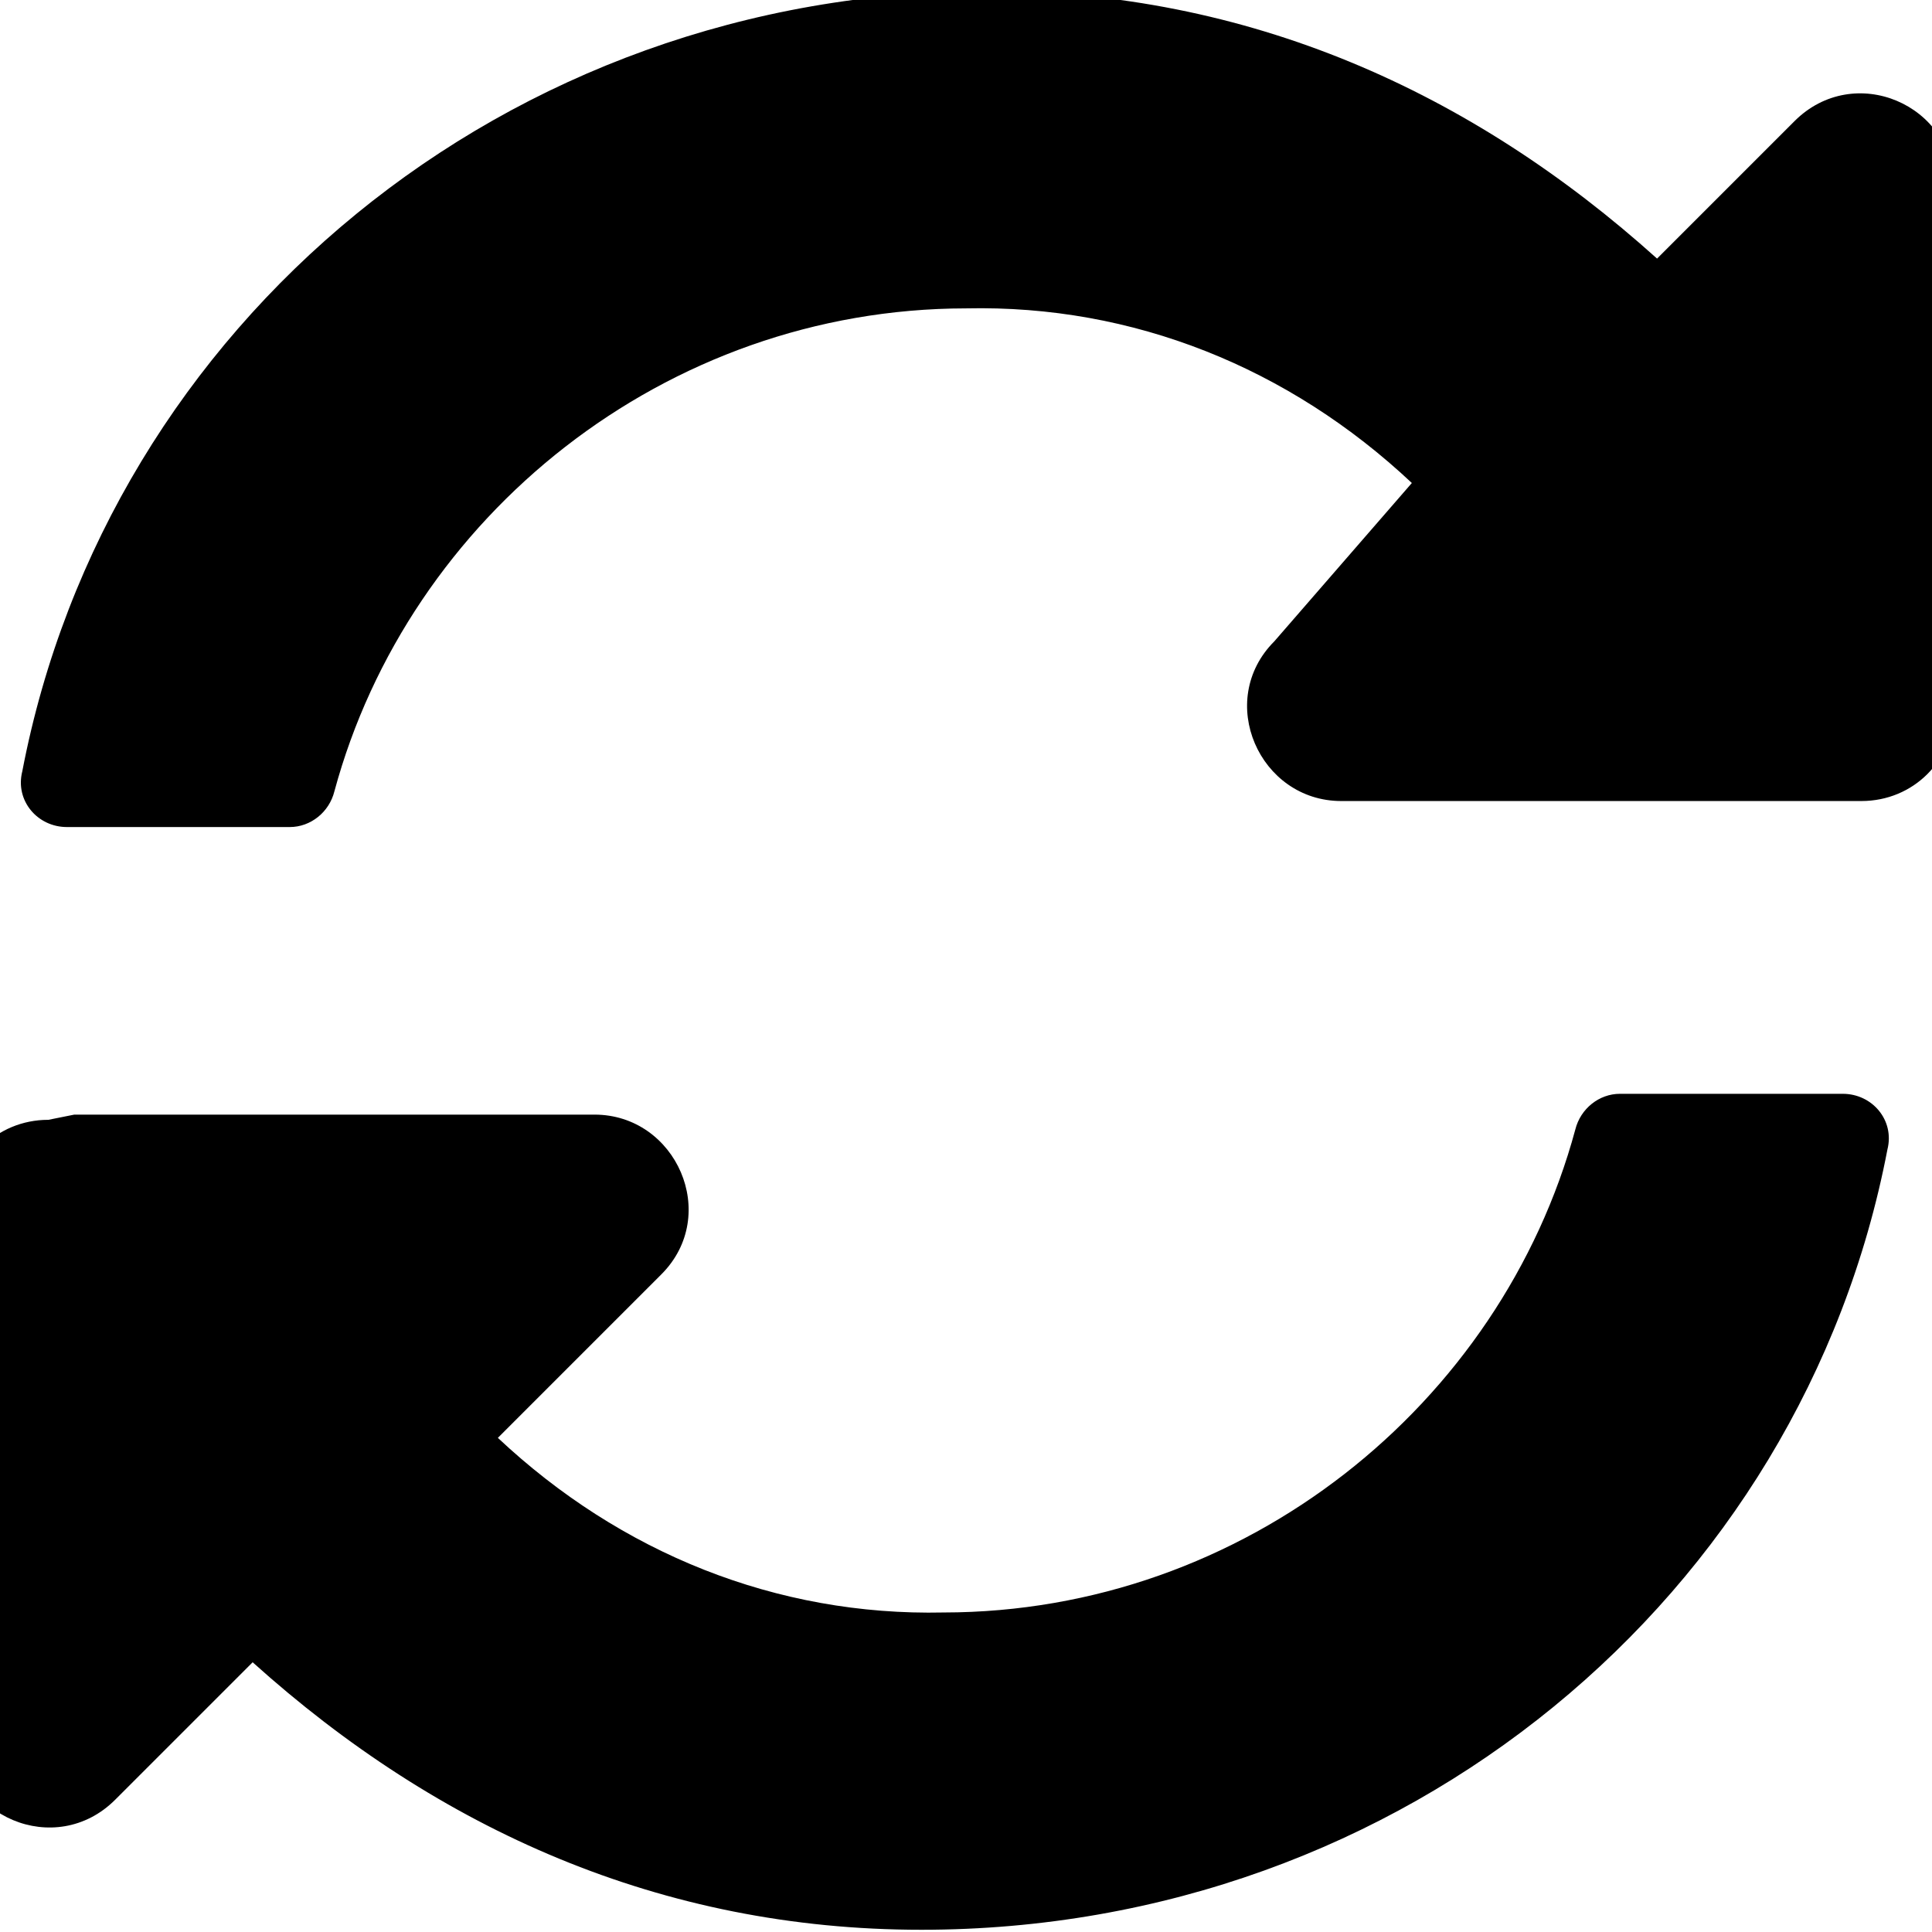 <?xml version="1.0" encoding="UTF-8"?>
<svg width="52" height="52" version="1.1" viewBox="0 0 52 52" xmlns="http://www.w3.org/2000/svg">
<path d="m38 13c-3.3-3.1-7.5-4.8-12-4.7-8.1 7e-3 -15 5.6-17 13-0.14 0.56-0.64 0.96-1.2 0.96h-6c-0.79 0-1.4-0.71-1.2-1.5 2.3-12 13-21 26-21 7 0 13 2.7 18 7.2l3.7-3.7c1.6-1.6 4.3-0.46 4.3 1.8v14c0 1.4-1.1 2.5-2.5 2.5h-14c-2.2 0-3.4-2.7-1.8-4.3zm-36 17h14c2.2 0 3.4 2.7 1.8 4.3l-4.4 4.4c3.3 3.1 7.5 4.8 12 4.7 8.1-7e-3 15-5.6 17-13 0.14-0.56 0.64-0.96 1.2-0.96h6c0.79 0 1.4 0.71 1.2 1.5-2.3 12-13 21-26 21-7 0-13-2.7-18-7.2l-3.7 3.7c-1.6 1.6-4.3 0.46-4.3-1.8v-14c0-1.4 1.1-2.5 2.5-2.5z"/>
</svg>
